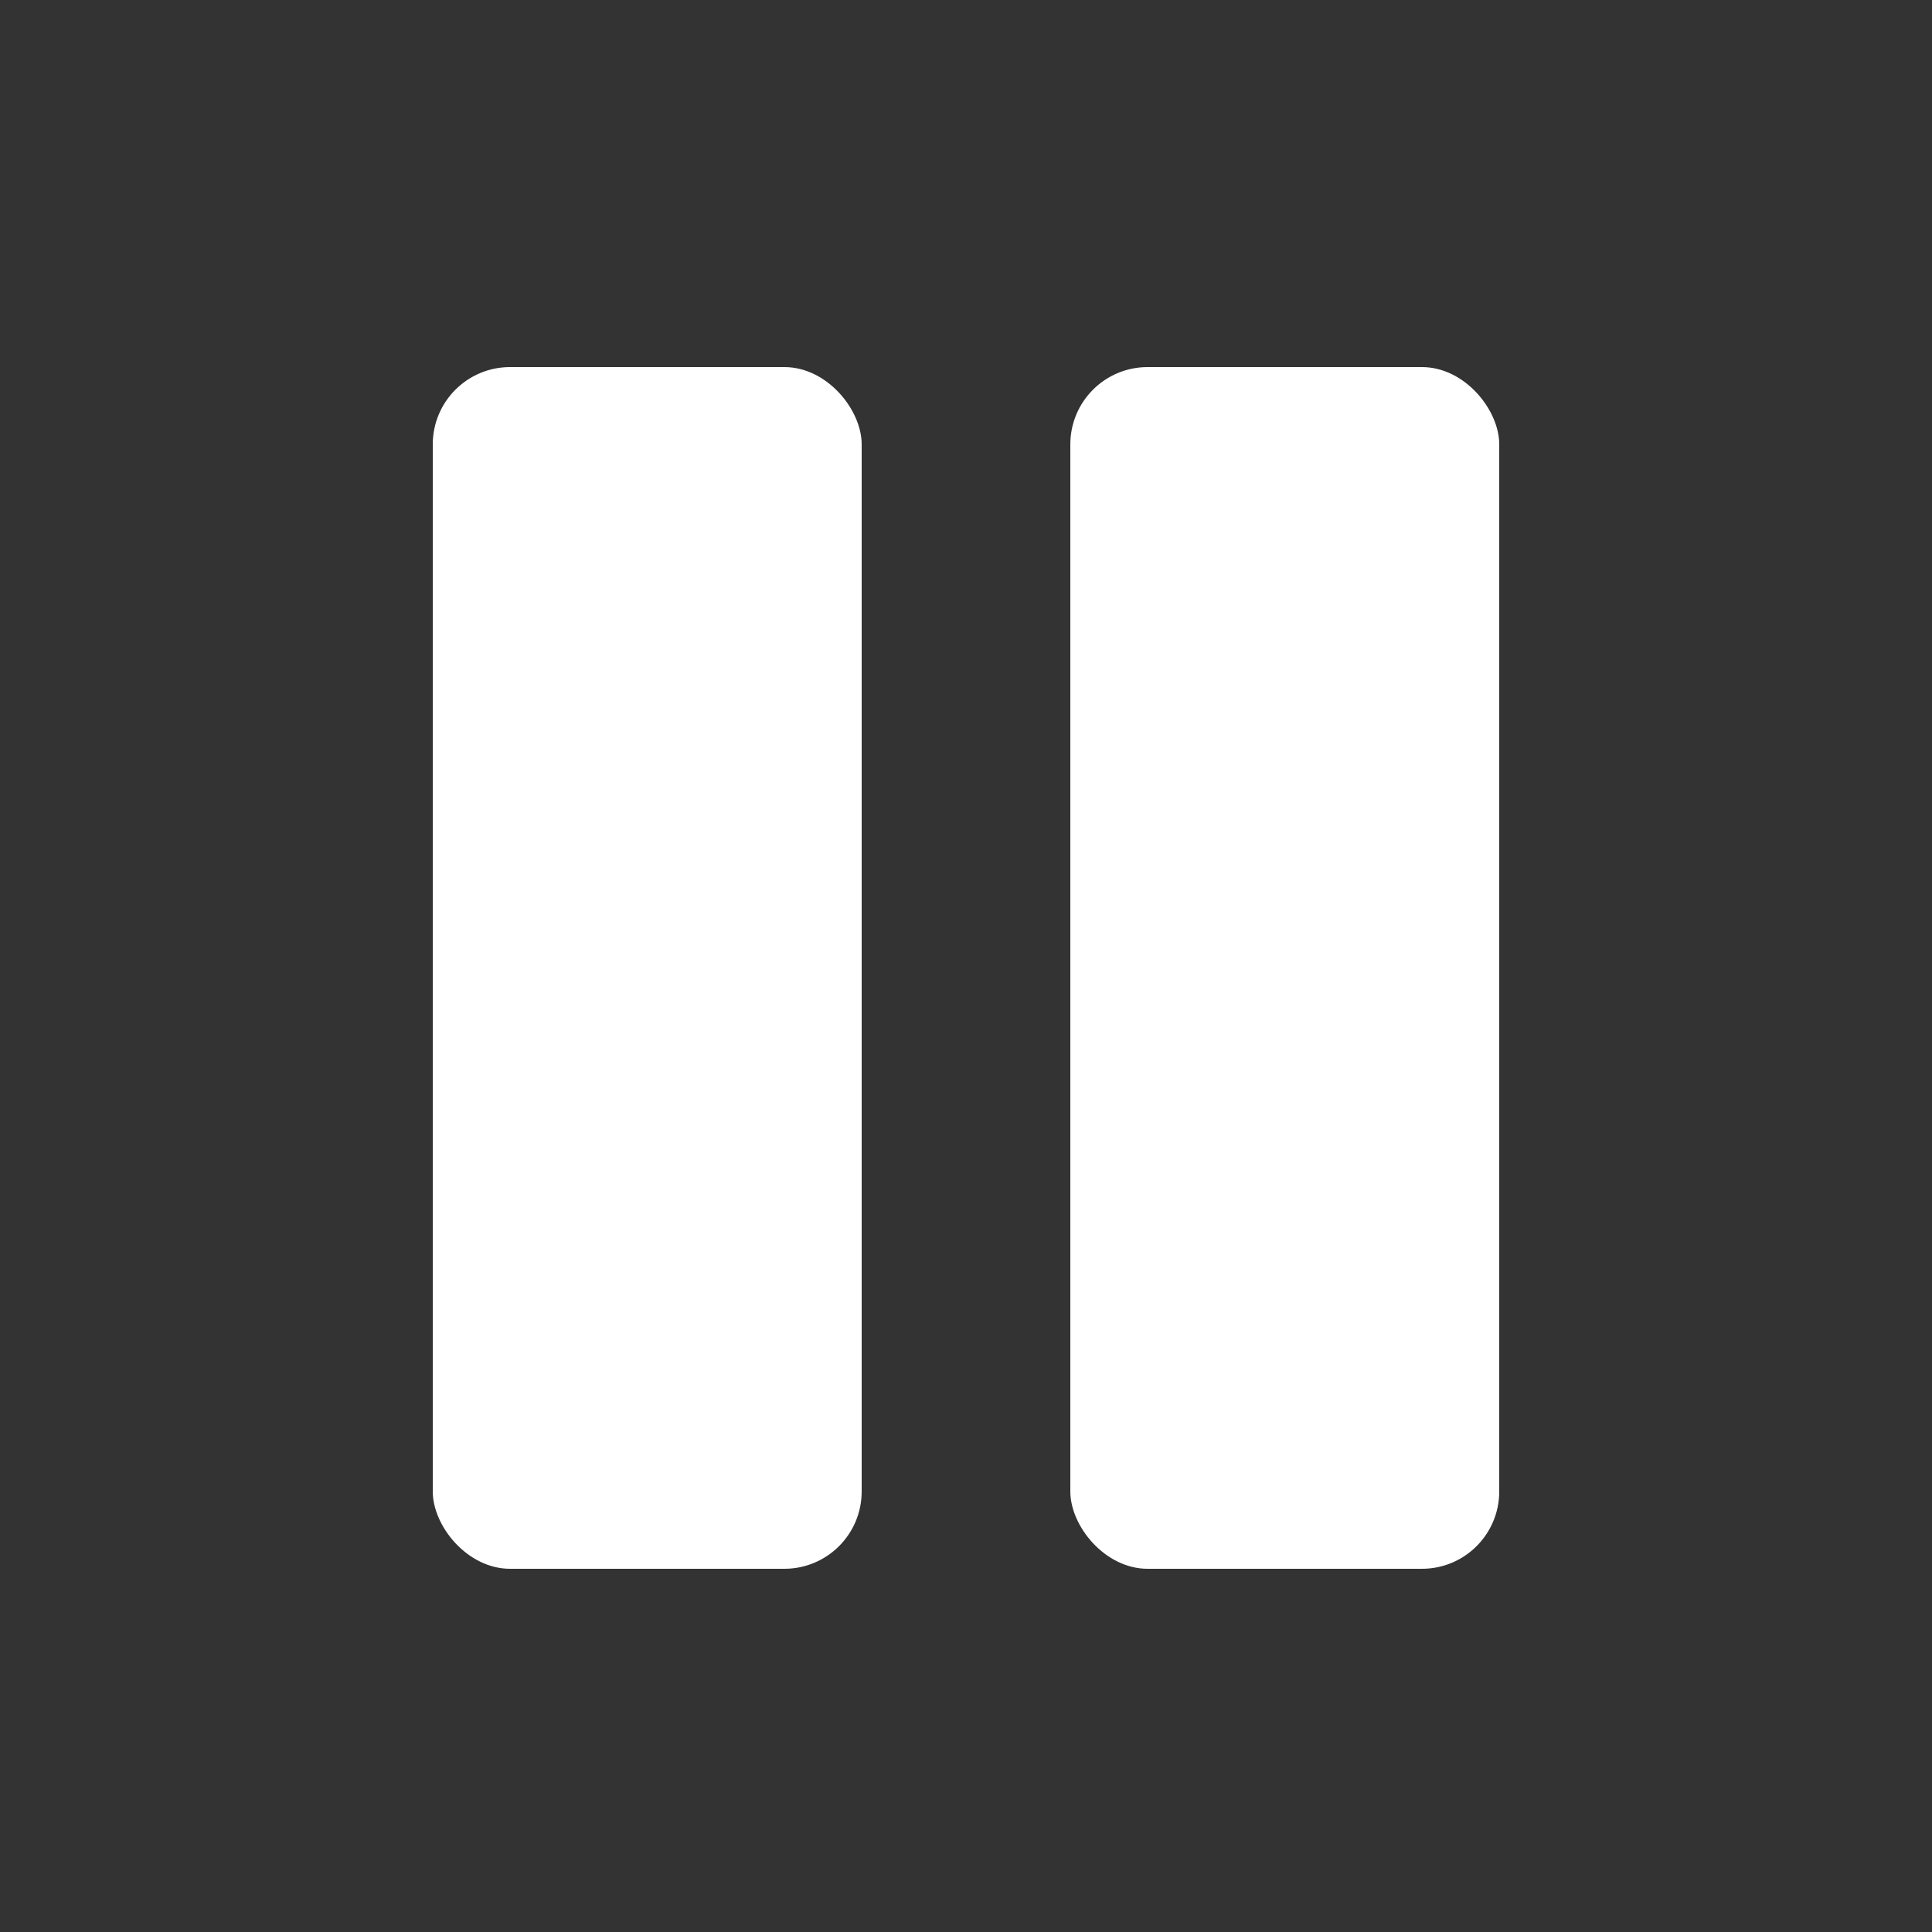 <svg xmlns="http://www.w3.org/2000/svg" width="500" height="500" viewBox="0 0 500 500">
  <rect x="0" y="0" width="500" height="500" fill="#333333" stroke="none"/>
  <defs>
    <style>
      .cls-1 {
        fill: #fff;
      }
    </style>
  </defs>
  <rect id="Rounded_Rectangle_1" data-name="Rounded Rectangle 1" class="cls-1" x="112" y="95" width="111" height="311" rx="20" ry="20"/>
  <rect id="Rounded_Rectangle_1_copy" data-name="Rounded Rectangle 1 copy" class="cls-1" x="277" y="95" width="111" height="311" rx="20" ry="20"/>
</svg>
